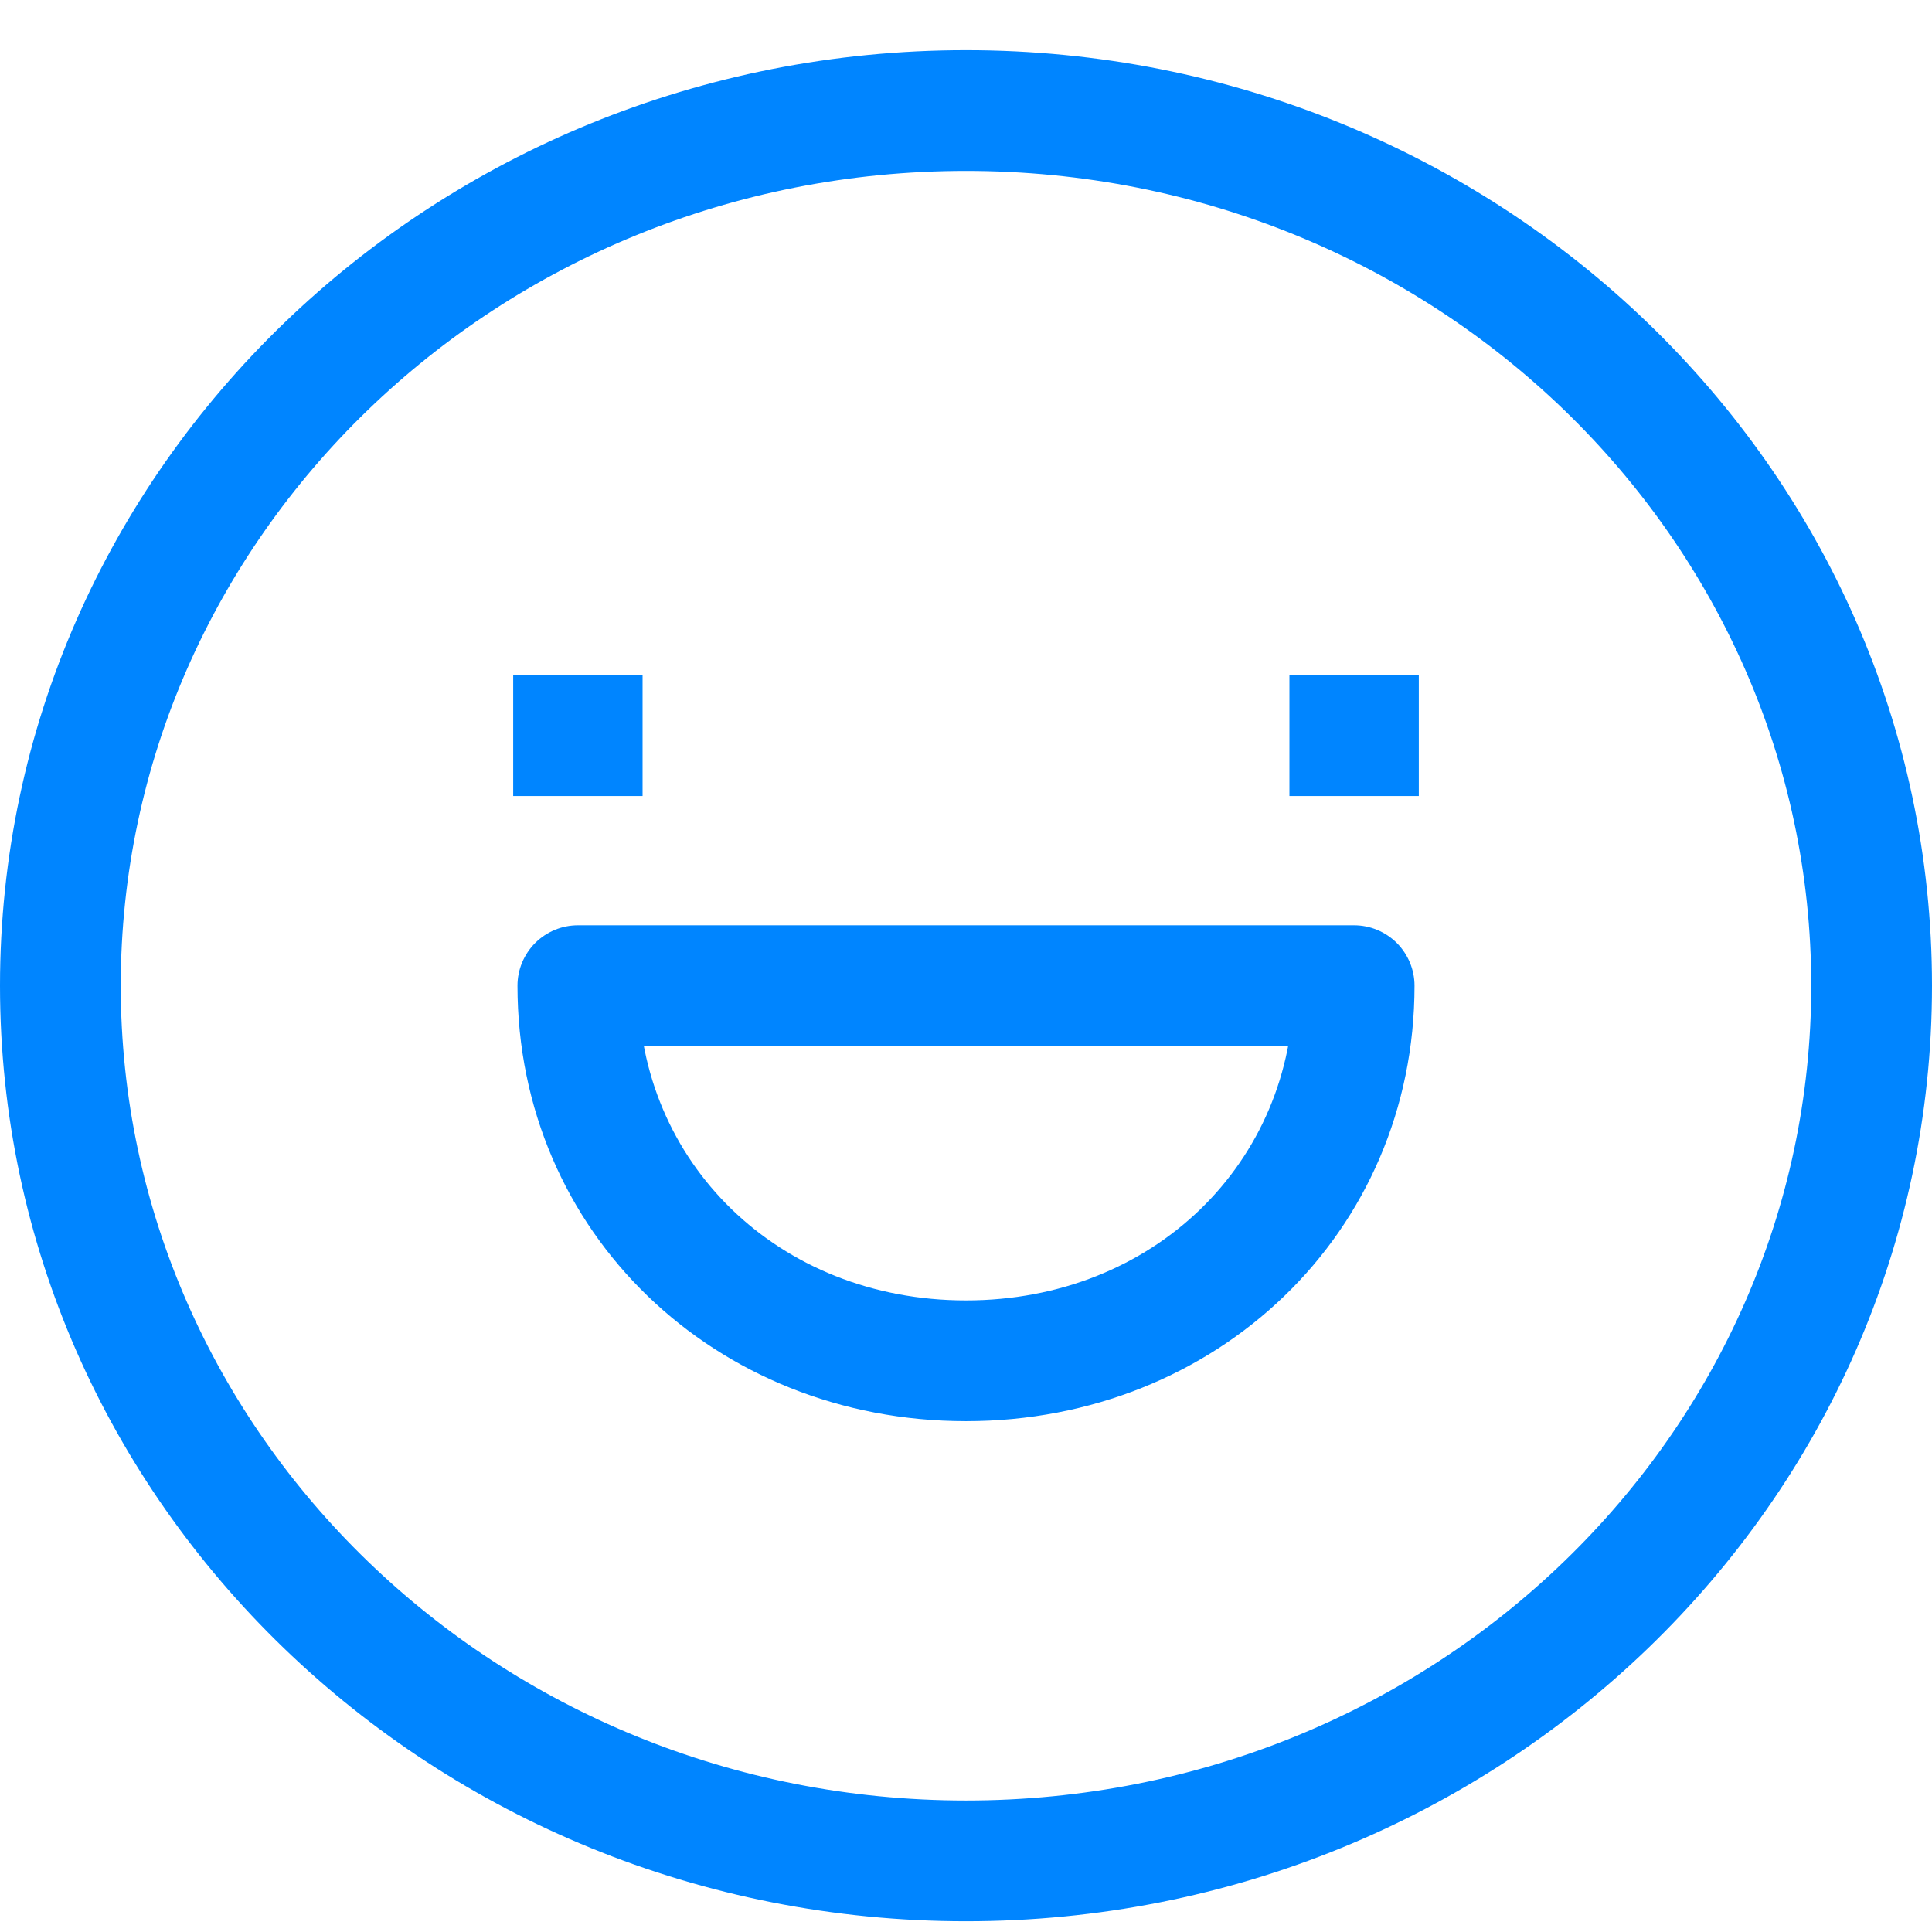 <svg width="32" height="32" viewBox="0 0 32 32" fill="none" xmlns="http://www.w3.org/2000/svg">
<path d="M9.571 16.326V15.326C9.306 15.326 9.052 15.432 8.864 15.619C8.677 15.807 8.571 16.061 8.571 16.326H9.571ZM22.429 16.326H23.429C23.429 16.061 23.323 15.807 23.136 15.619C22.948 15.432 22.694 15.326 22.429 15.326V16.326ZM22.429 15.326H9.571V17.326H22.429V15.326ZM16 23.539C20.151 23.539 23.429 20.42 23.429 16.326L21.429 16.326C21.429 19.251 19.111 21.539 16 21.539V23.539ZM8.571 16.326C8.571 20.42 11.849 23.539 16 23.539V21.539C12.889 21.539 10.571 19.251 10.571 16.326L8.571 16.326ZM16 29.822C8.236 29.822 2 23.748 2 16.326H0C0 24.916 7.196 31.822 16 31.822V29.822ZM30 16.326C30 23.748 23.765 29.822 16 29.822V31.822C24.804 31.822 32 24.916 32 16.326H30ZM16 2.831C23.765 2.831 30 8.905 30 16.326H32C32 7.736 24.804 0.831 16 0.831V2.831ZM16 0.831C7.196 0.831 0 7.736 0 16.326H2C2 8.905 8.236 2.831 16 2.831V0.831ZM8.5 13.185H10.643V11.185H8.5V13.185ZM21.357 13.185H23.5V11.185H21.357V13.185Z" fill="#0085FF"/>
</svg>
